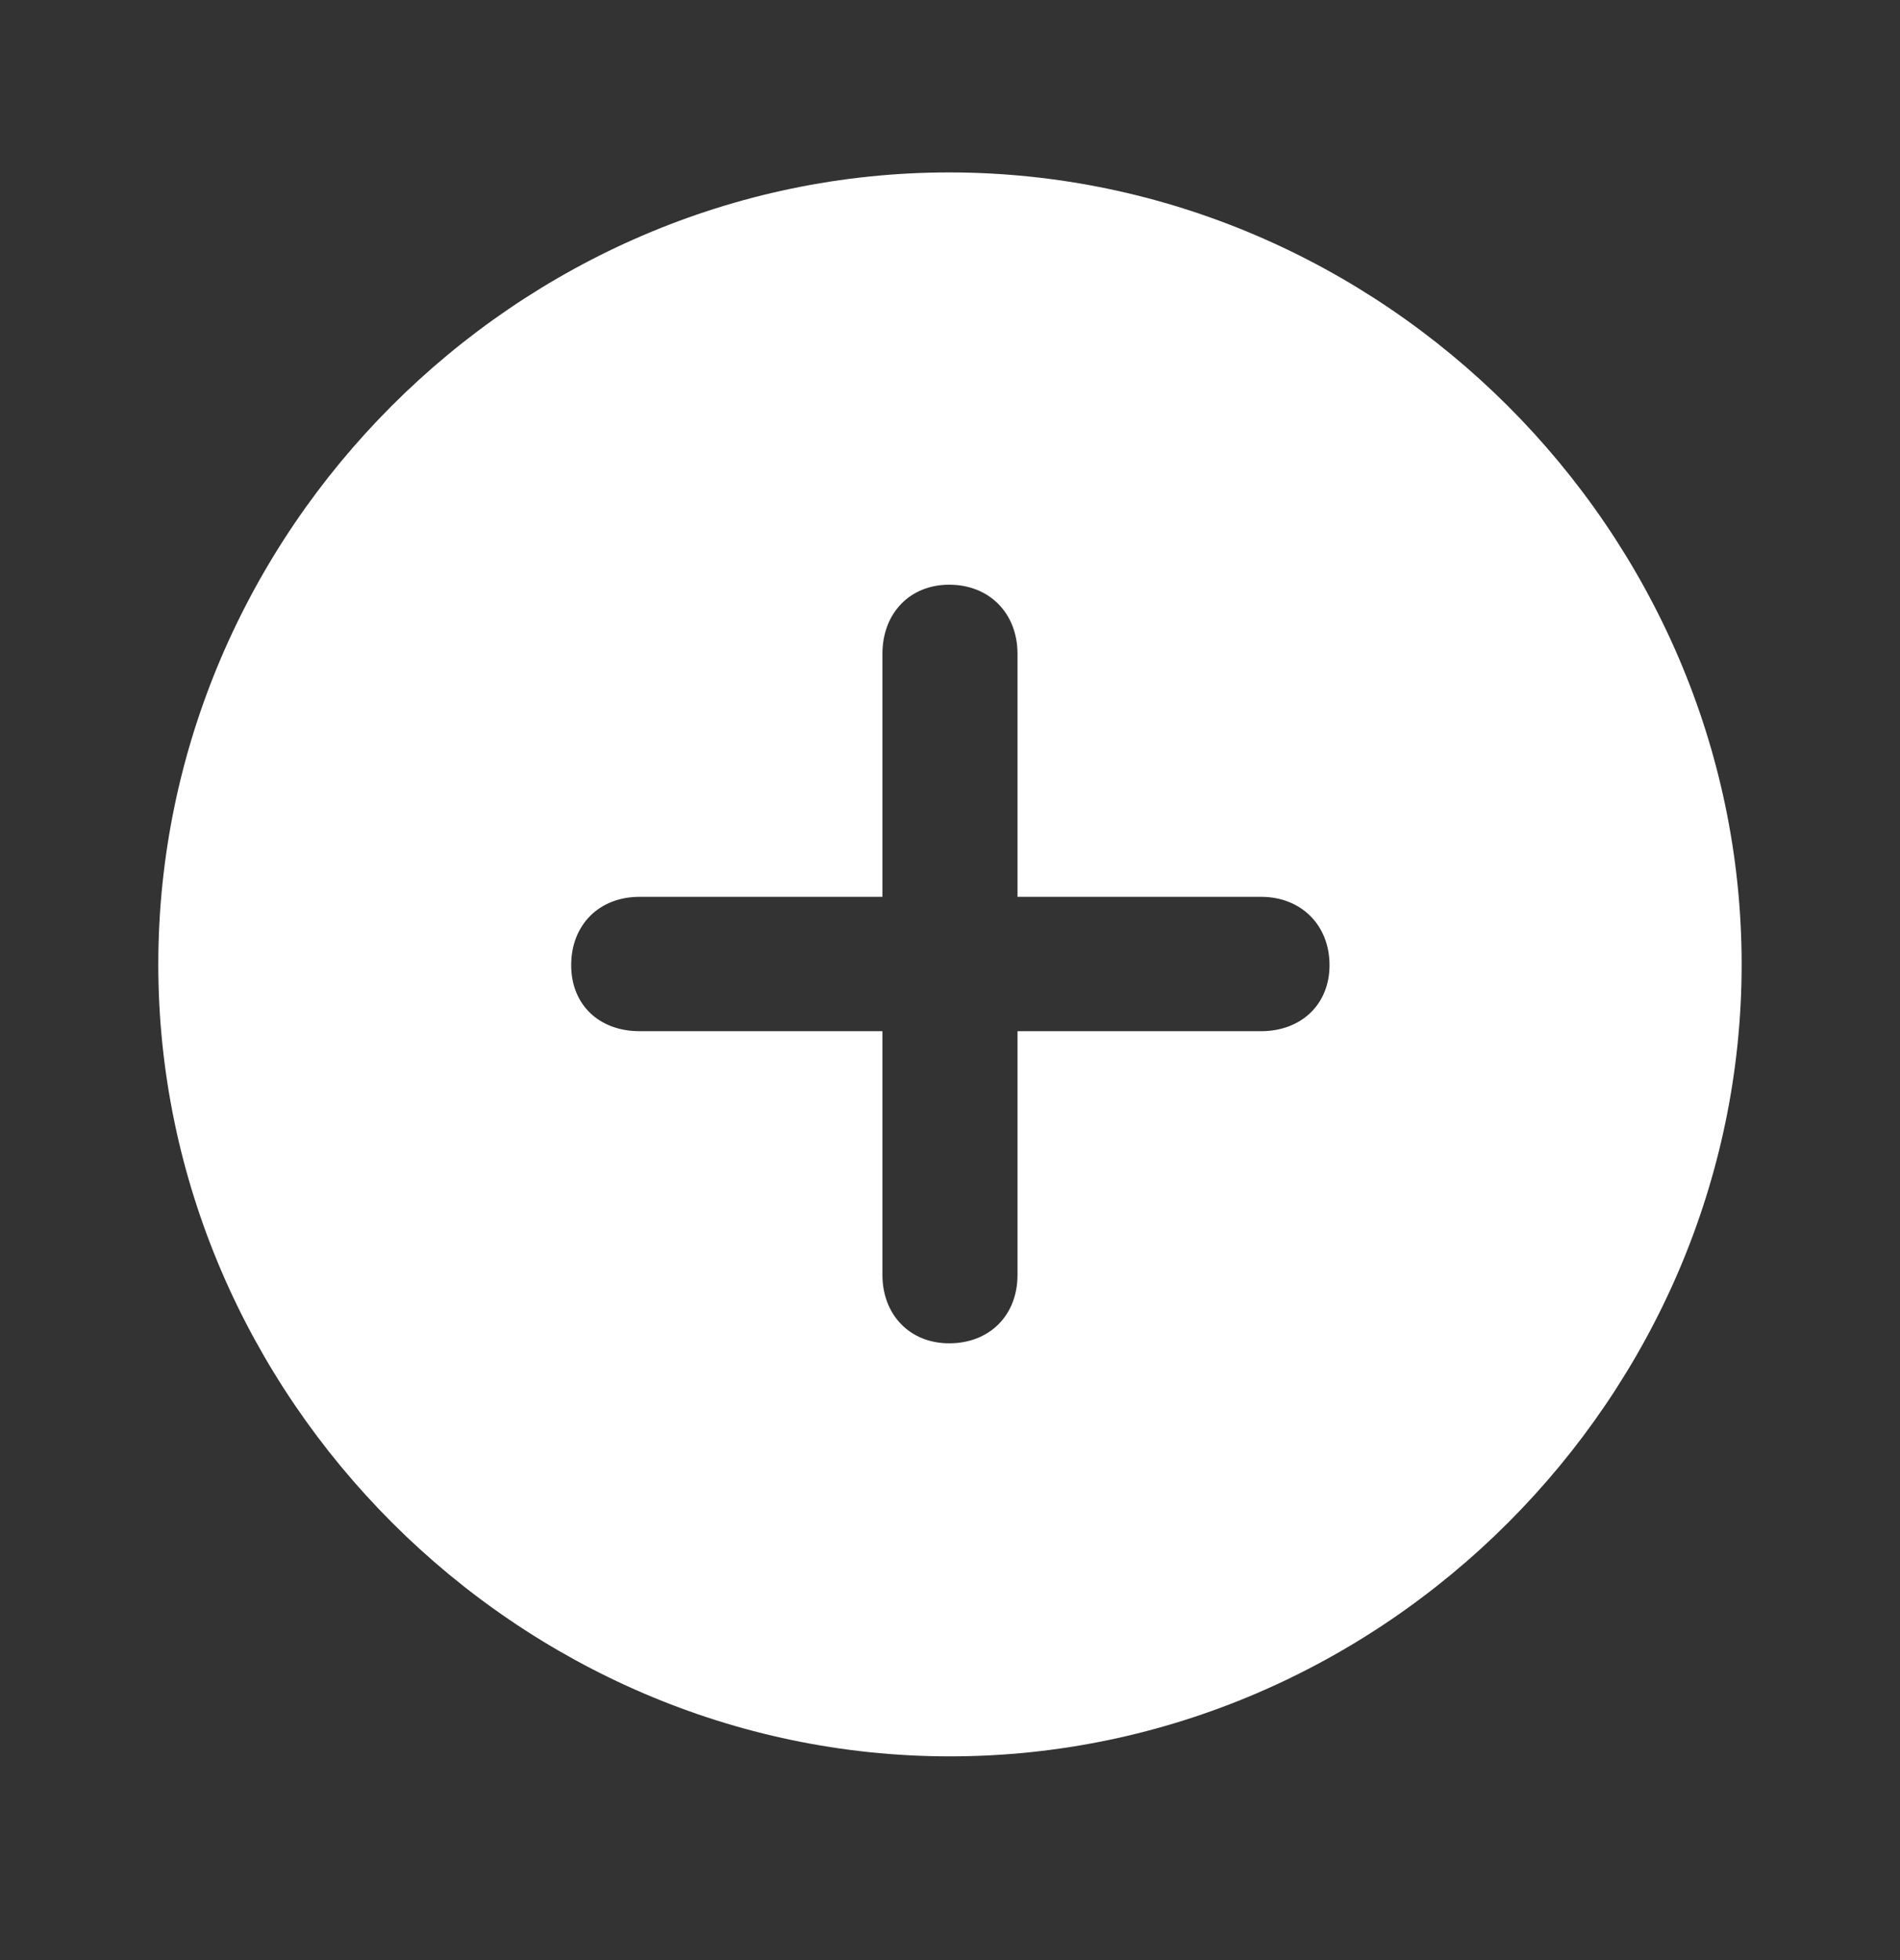 <svg width="32" height="33" viewBox="0 0 32 33" fill="none" xmlns="http://www.w3.org/2000/svg">
<rect x="0" y="0" width="32" height="33" fill="#333333" stroke="none"/>
<g clip-path="url(#clip0_344_1339)">
<path d="M29.333 16.237C29.333 23.518 23.294 29.57 15.999 29.57C8.718 29.57 2.666 23.518 2.666 16.237C2.666 8.942 8.705 2.903 15.986 2.903C23.28 2.903 29.333 8.942 29.333 16.237ZM14.862 11.008V15.099H10.771C10.091 15.099 9.62 15.57 9.62 16.25C9.62 16.916 10.091 17.361 10.771 17.361H14.862V21.465C14.862 22.132 15.32 22.616 15.986 22.616C16.666 22.616 17.137 22.145 17.137 21.465V17.361H21.241C21.908 17.361 22.392 16.916 22.392 16.25C22.392 15.57 21.908 15.099 21.241 15.099H17.137V11.008C17.137 10.328 16.666 9.844 15.986 9.844C15.32 9.844 14.862 10.328 14.862 11.008Z" fill="white"/>
</g>
<defs>
<clipPath id="clip0_344_1339">
<rect y="0.237" width="32" height="32" rx="5" fill="white"/>
</clipPath>
</defs>
</svg>
